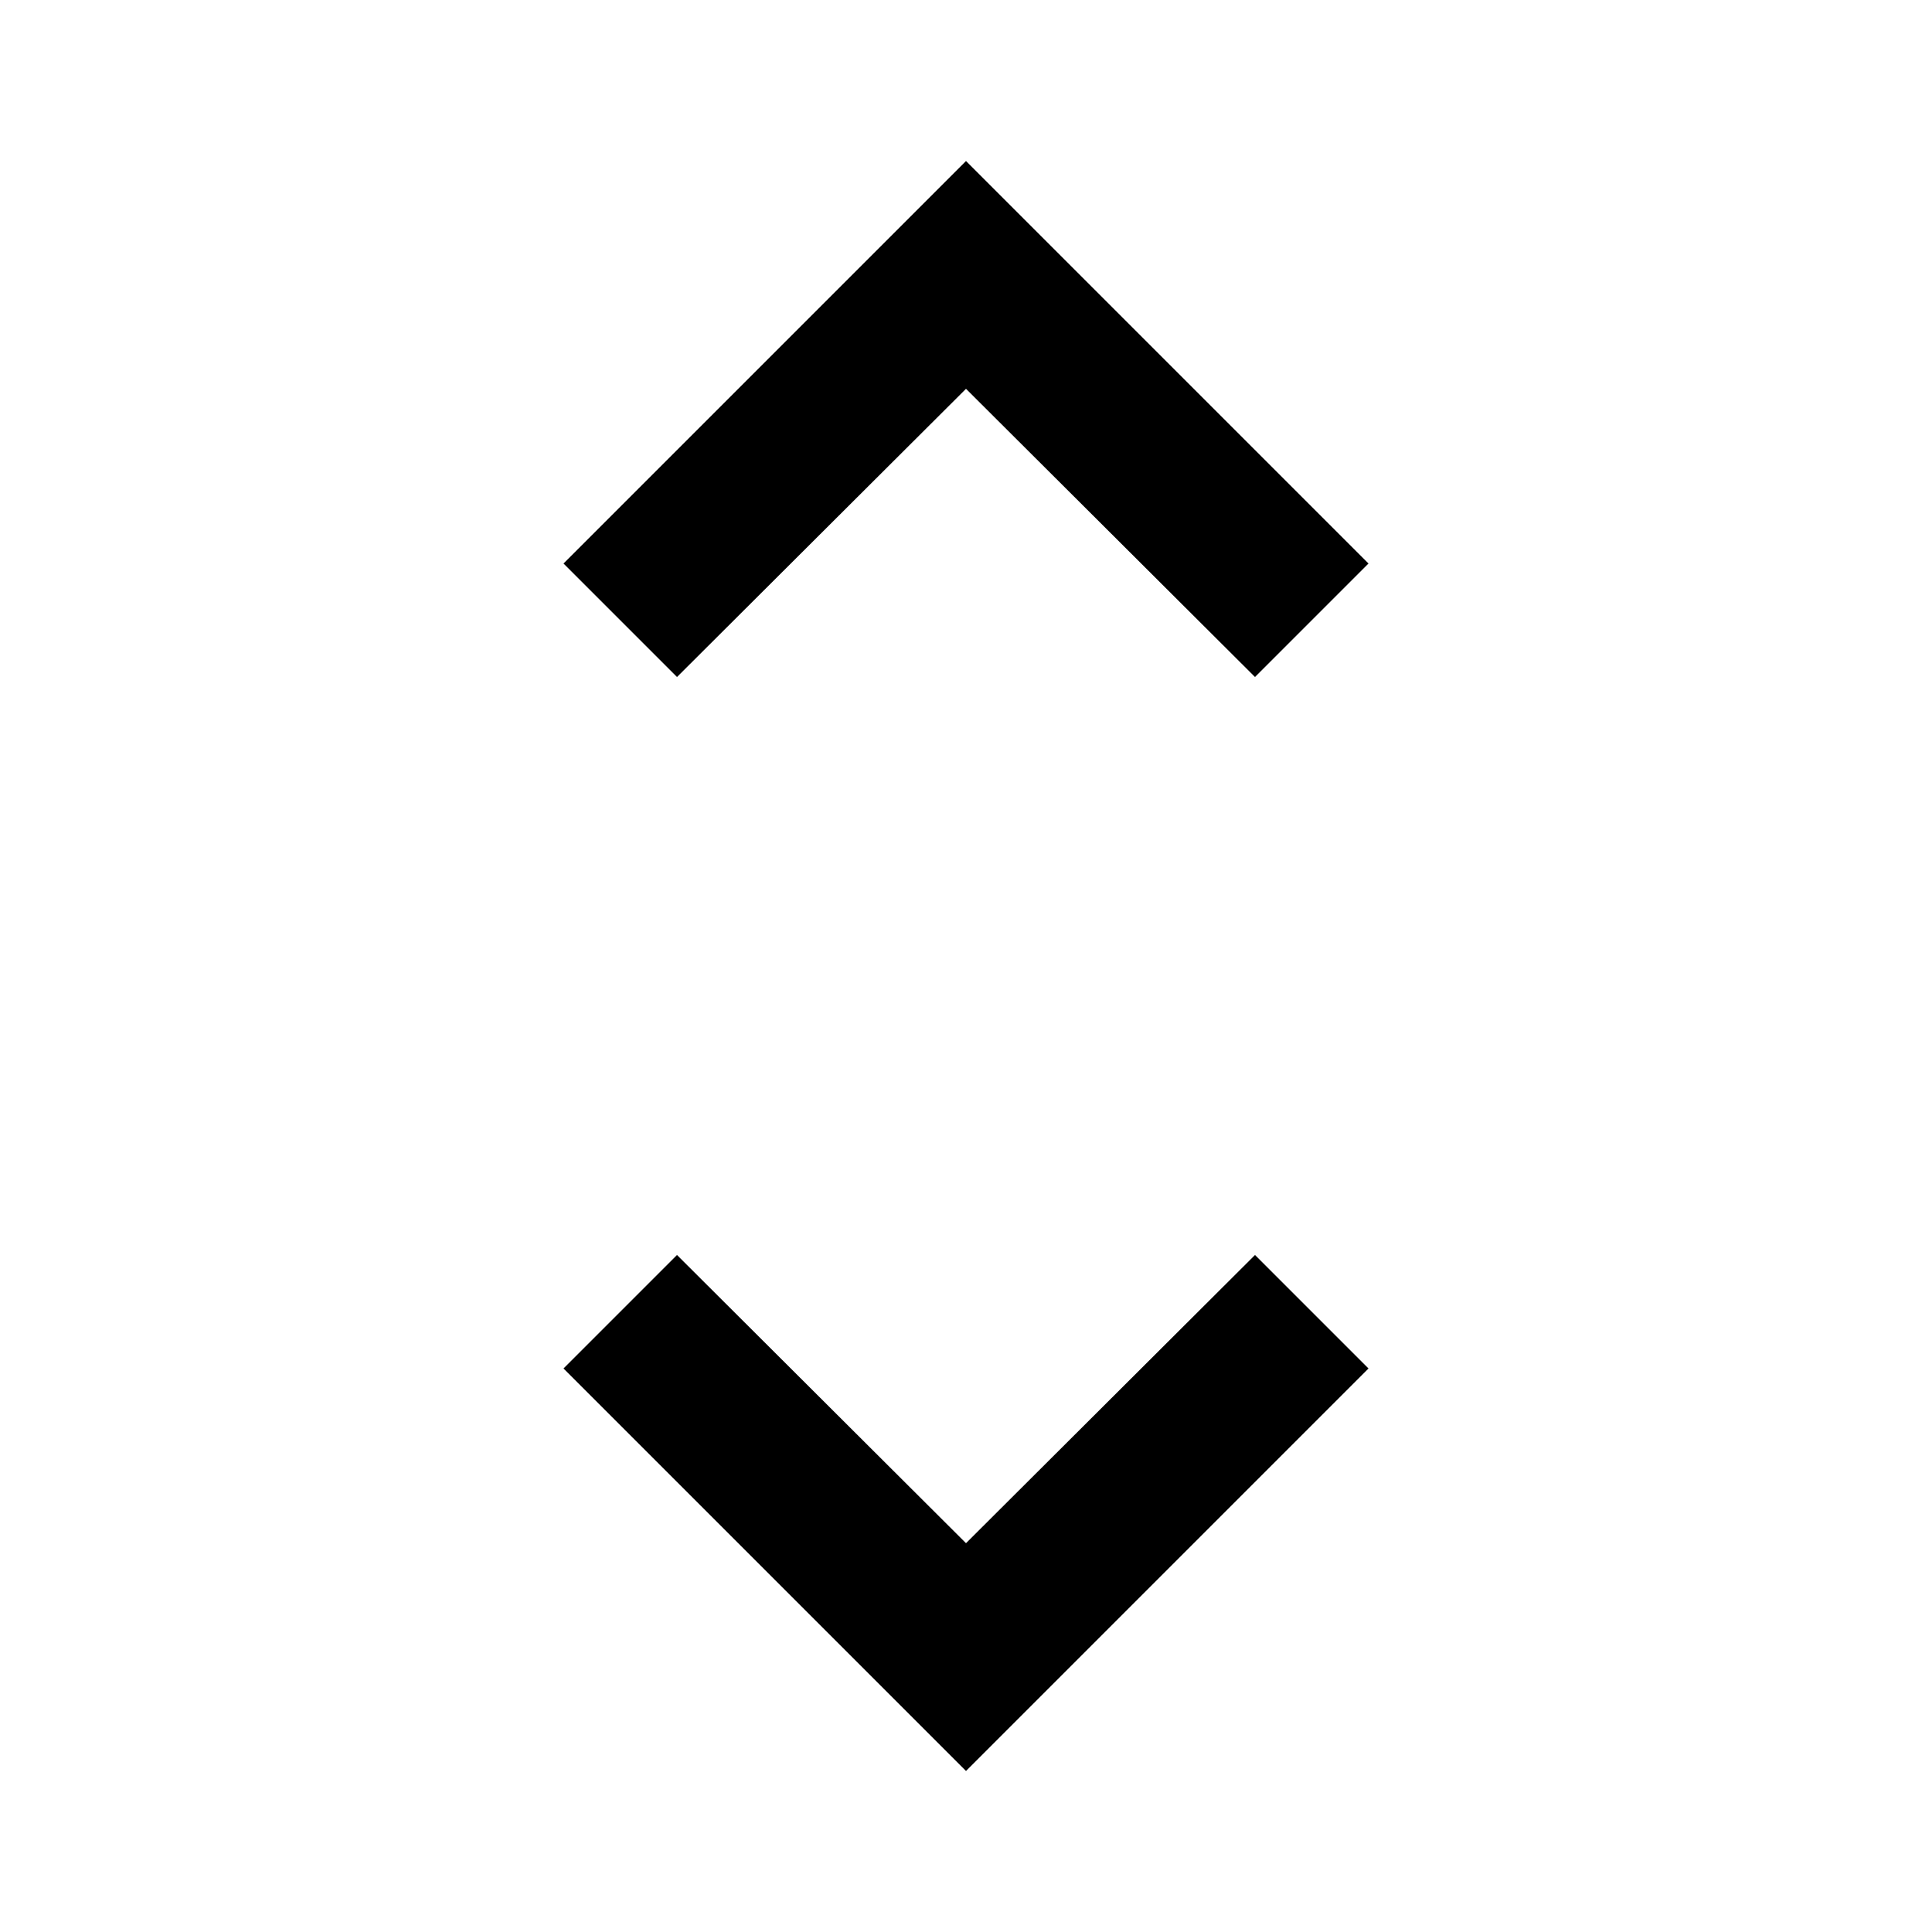 <svg xmlns="http://www.w3.org/2000/svg" viewBox="0 0 24 24"><defs><style>.cls-1{opacity:0;}.cls-2{fill:none;}</style></defs><g id="Layer_2" data-name="Layer 2"><g id="UI_Outline" data-name="UI Outline"><g id="chevron-up-down"><g class="cls-1"><rect class="cls-2" width="24" height="24"/></g><path d="M12,4.83,8.41,8.41,7,7l5-5,5,5L15.59,8.41ZM8.41,15.59,7,17l5,5,5-5-1.41-1.41L12,19.17Z"/></g></g></g></svg>